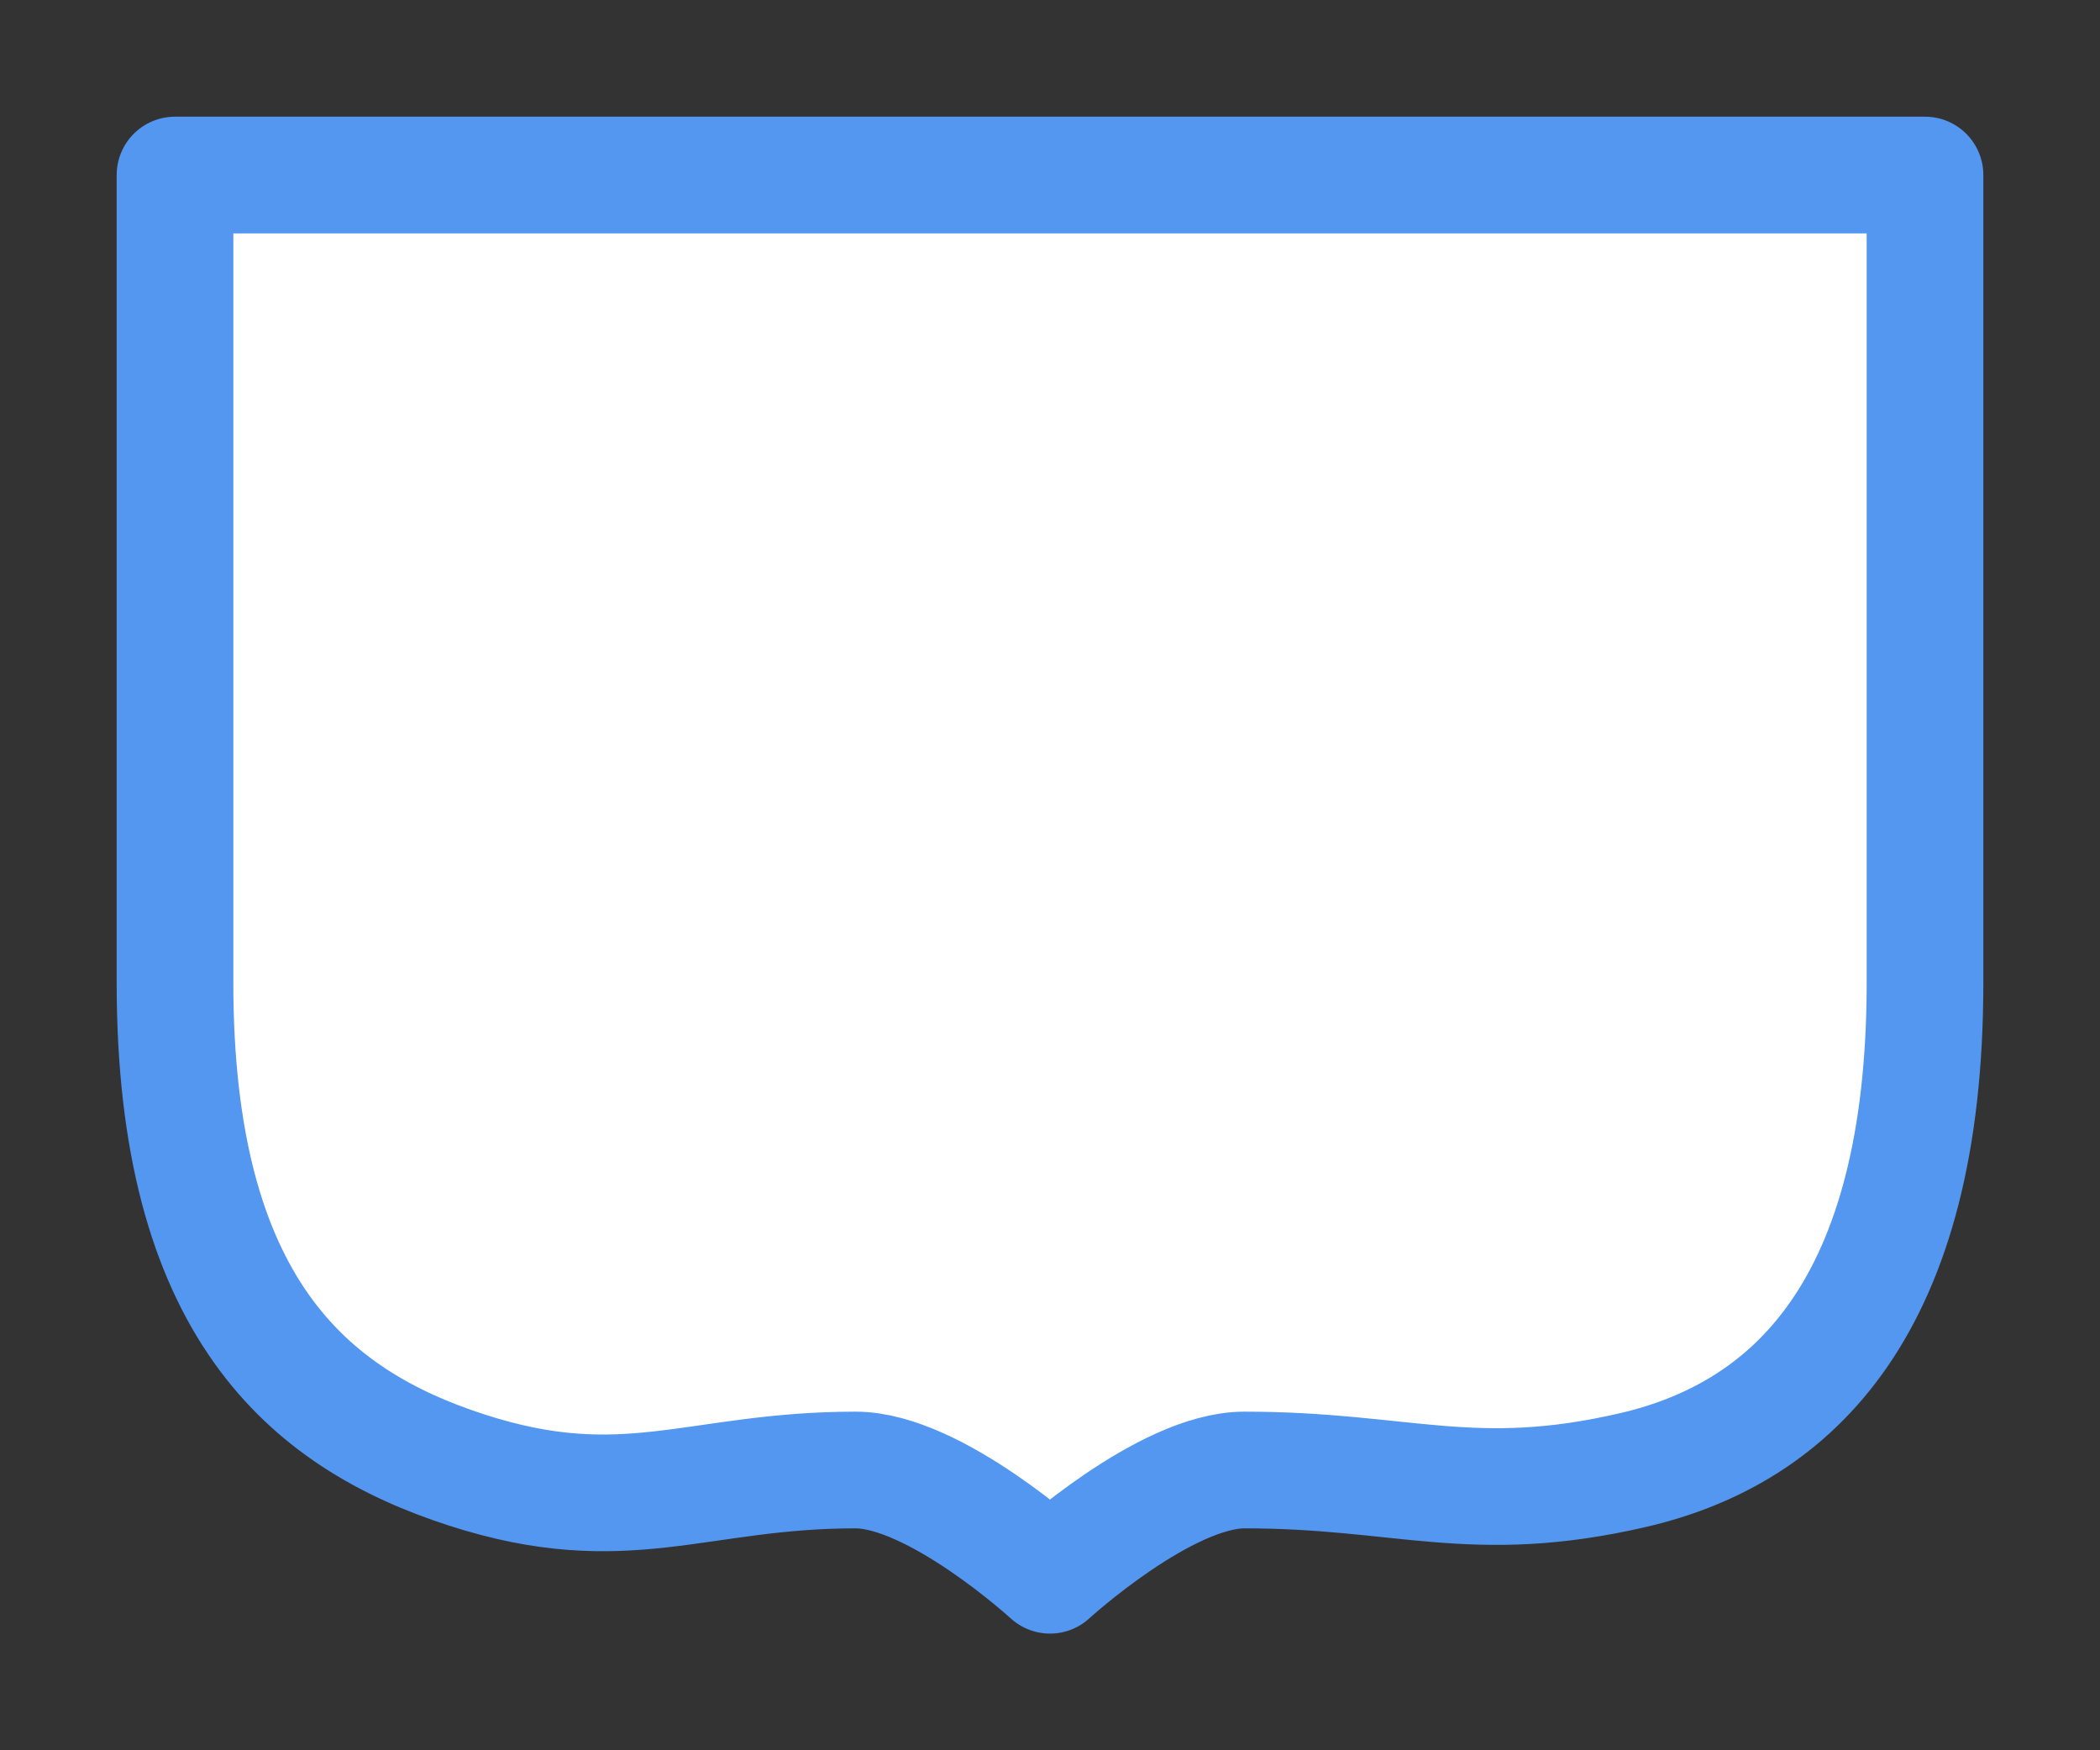 <svg width="18" height="15" viewBox="0 0 18 15" fill="none" xmlns="http://www.w3.org/2000/svg">
<rect x="0" y="0" width="18" height="15" fill="#333333" stroke="none"/>
<g id="day / detailedshield_e_02">
<g id="detailedshield_e_base">
<g id="stretchable-items">
<path id="shape01" d="M16.5 1.5H1.5V8.423C1.5 11.192 2.636 12.157 4 12.598C5.364 13.039 5.97 12.598 7.333 12.598C8.015 12.598 9 13.5 9 13.5C9 13.5 9.985 12.598 10.667 12.598C12.03 12.598 12.624 12.917 14 12.598C15.376 12.278 16.5 11.192 16.5 8.423V1.5Z" fill="white" stroke="#5397F0" stroke-linejoin="round"/>
</g>
</g>
</g>
</svg>
